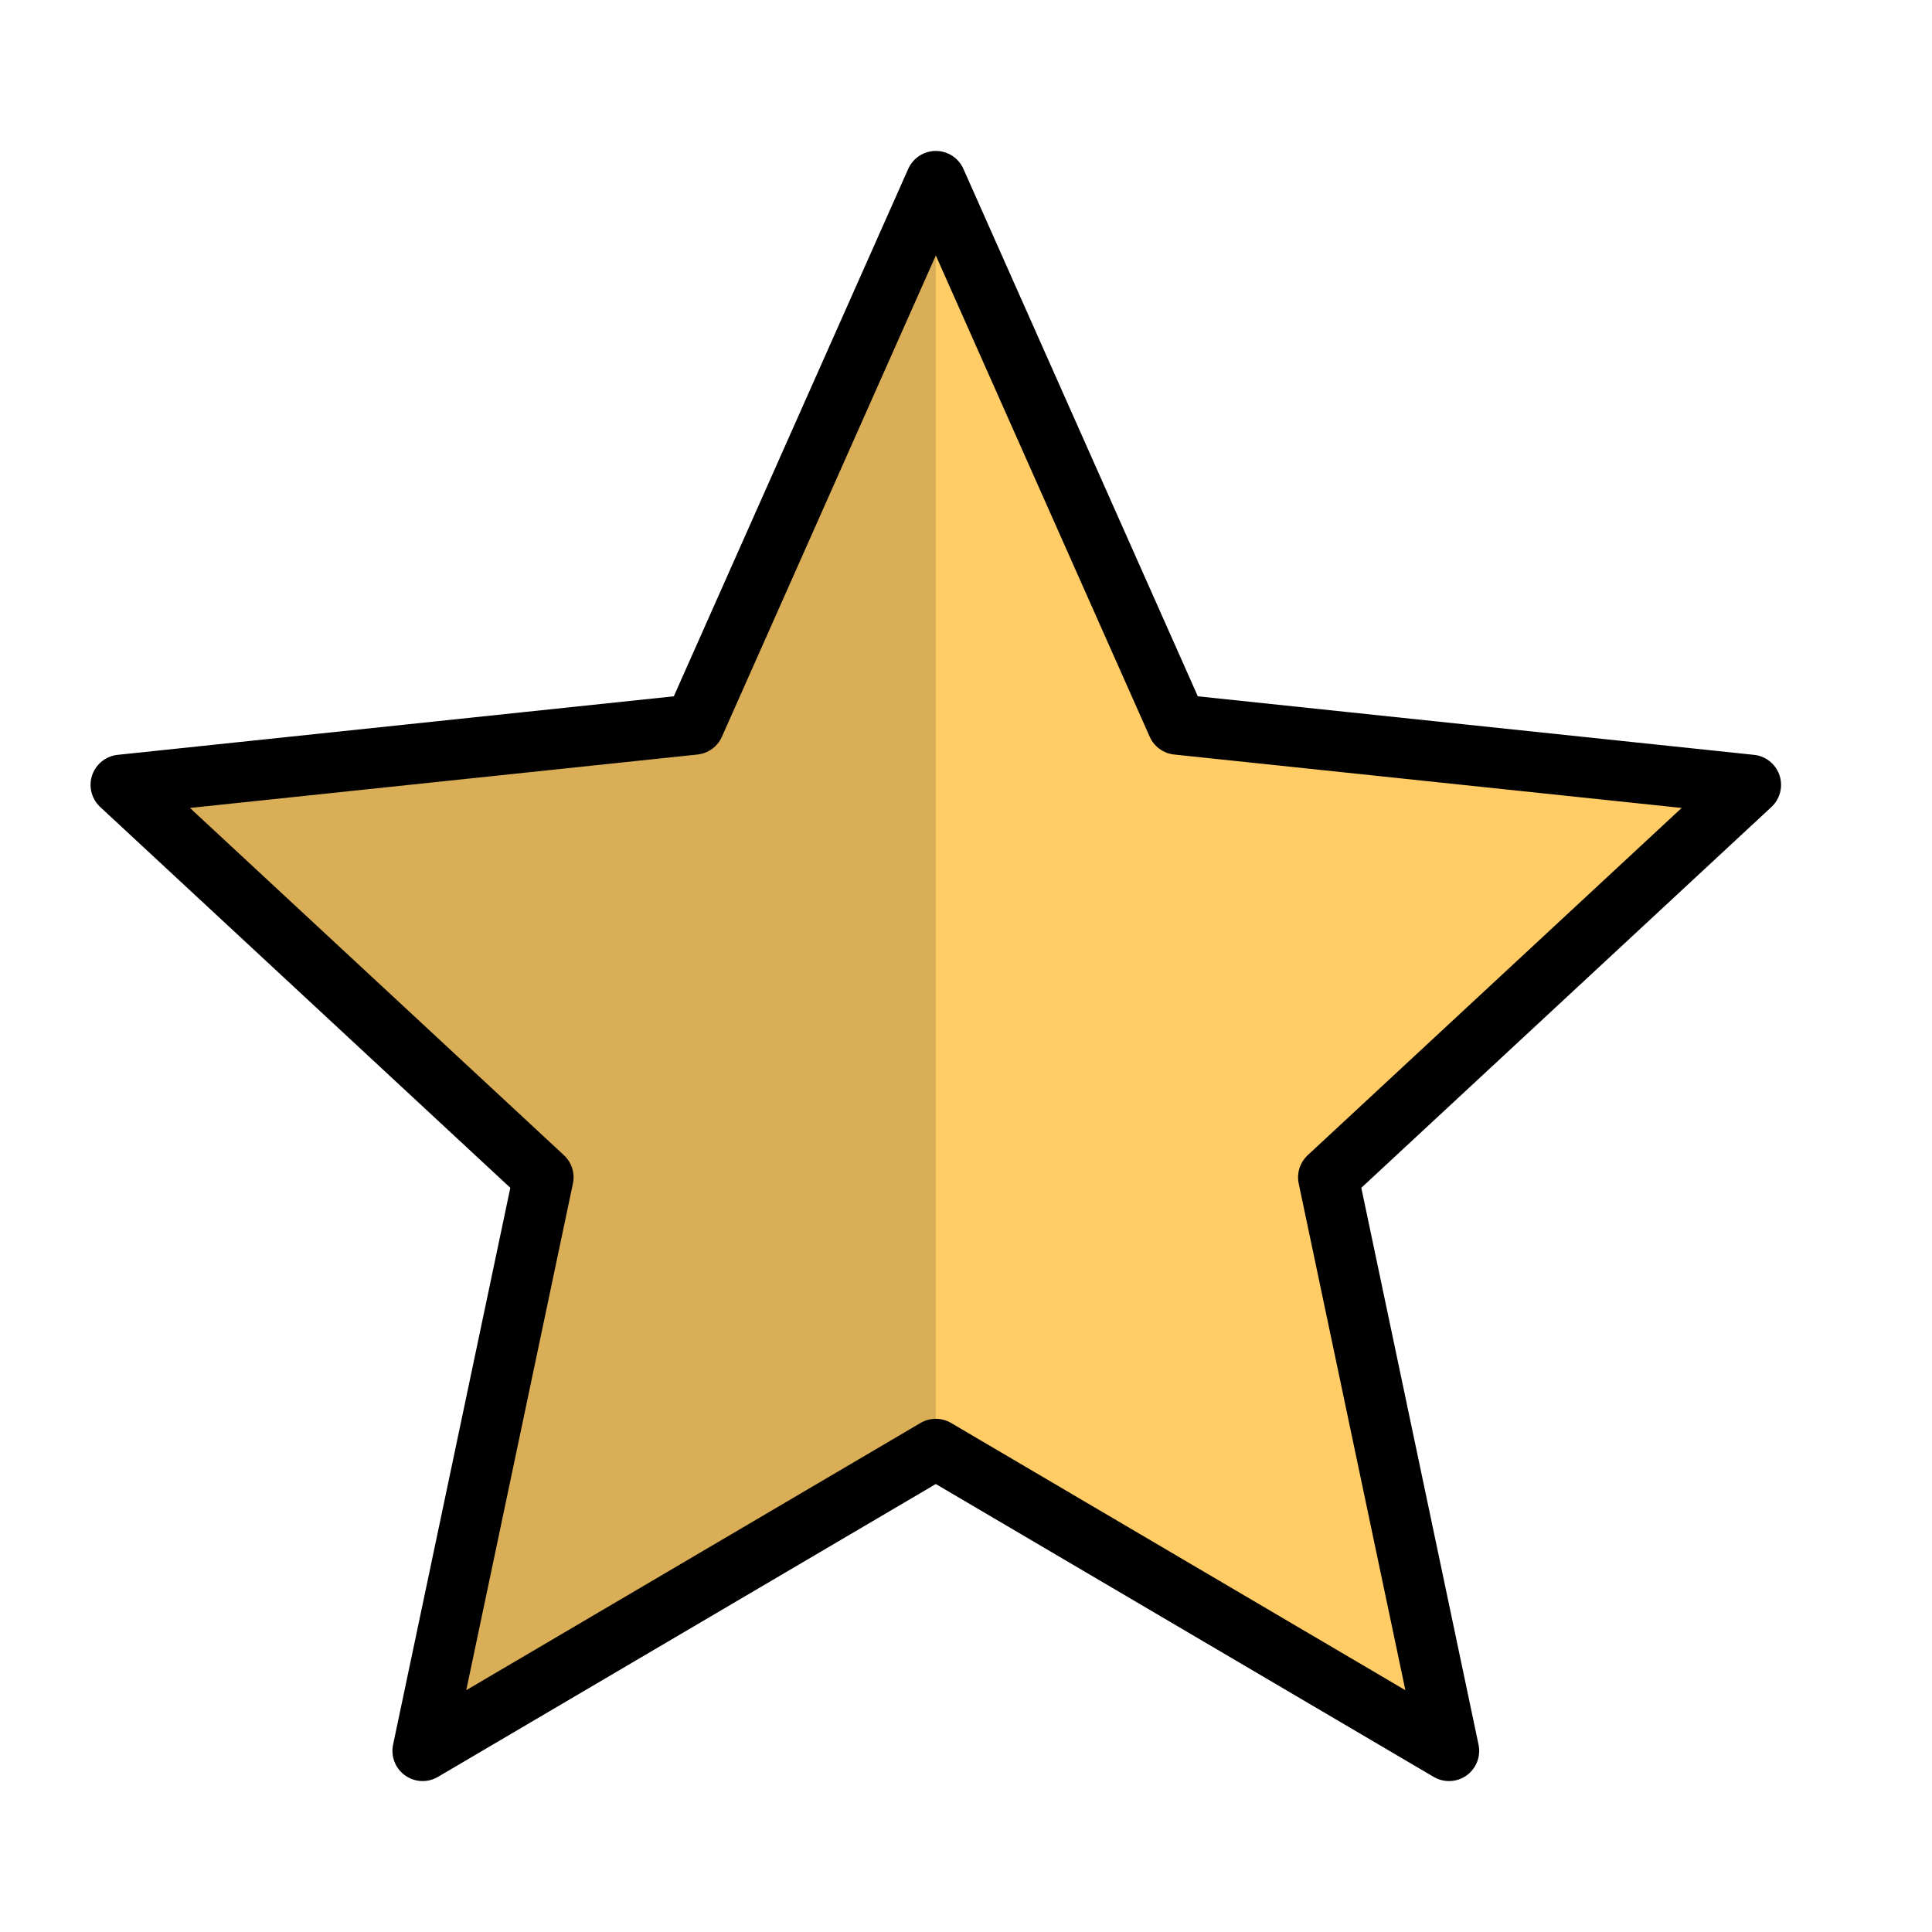 <svg xmlns="http://www.w3.org/2000/svg" viewBox="0 0 64 64" aria-labelledby="title"
aria-describedby="desc" role="img" xmlns:xlink="http://www.w3.org/1999/xlink">
  <title>Star</title>
  <desc>A color styled icon from Orion Icon Library.</desc>
  <path data-name="layer1"
  fill="#fc6" d="M31 48L14 58l4-19L4 26l19-2 8-18 8 18 19 2-14 13 4 19-17-10z"></path>
  <path data-name="opacity" opacity=".15" d="M23 24L4 26l14 13-4 19 17-10V6l-8 18z"></path>
  <path data-name="stroke" fill="none" stroke="#000000" stroke-linecap="round"
  stroke-linejoin="round" stroke-width="2" d="M31 48L14 58l4-19L4 26l19-2 8-18 8 18 19 2-14 13 4 19-17-10z"></path>
</svg>